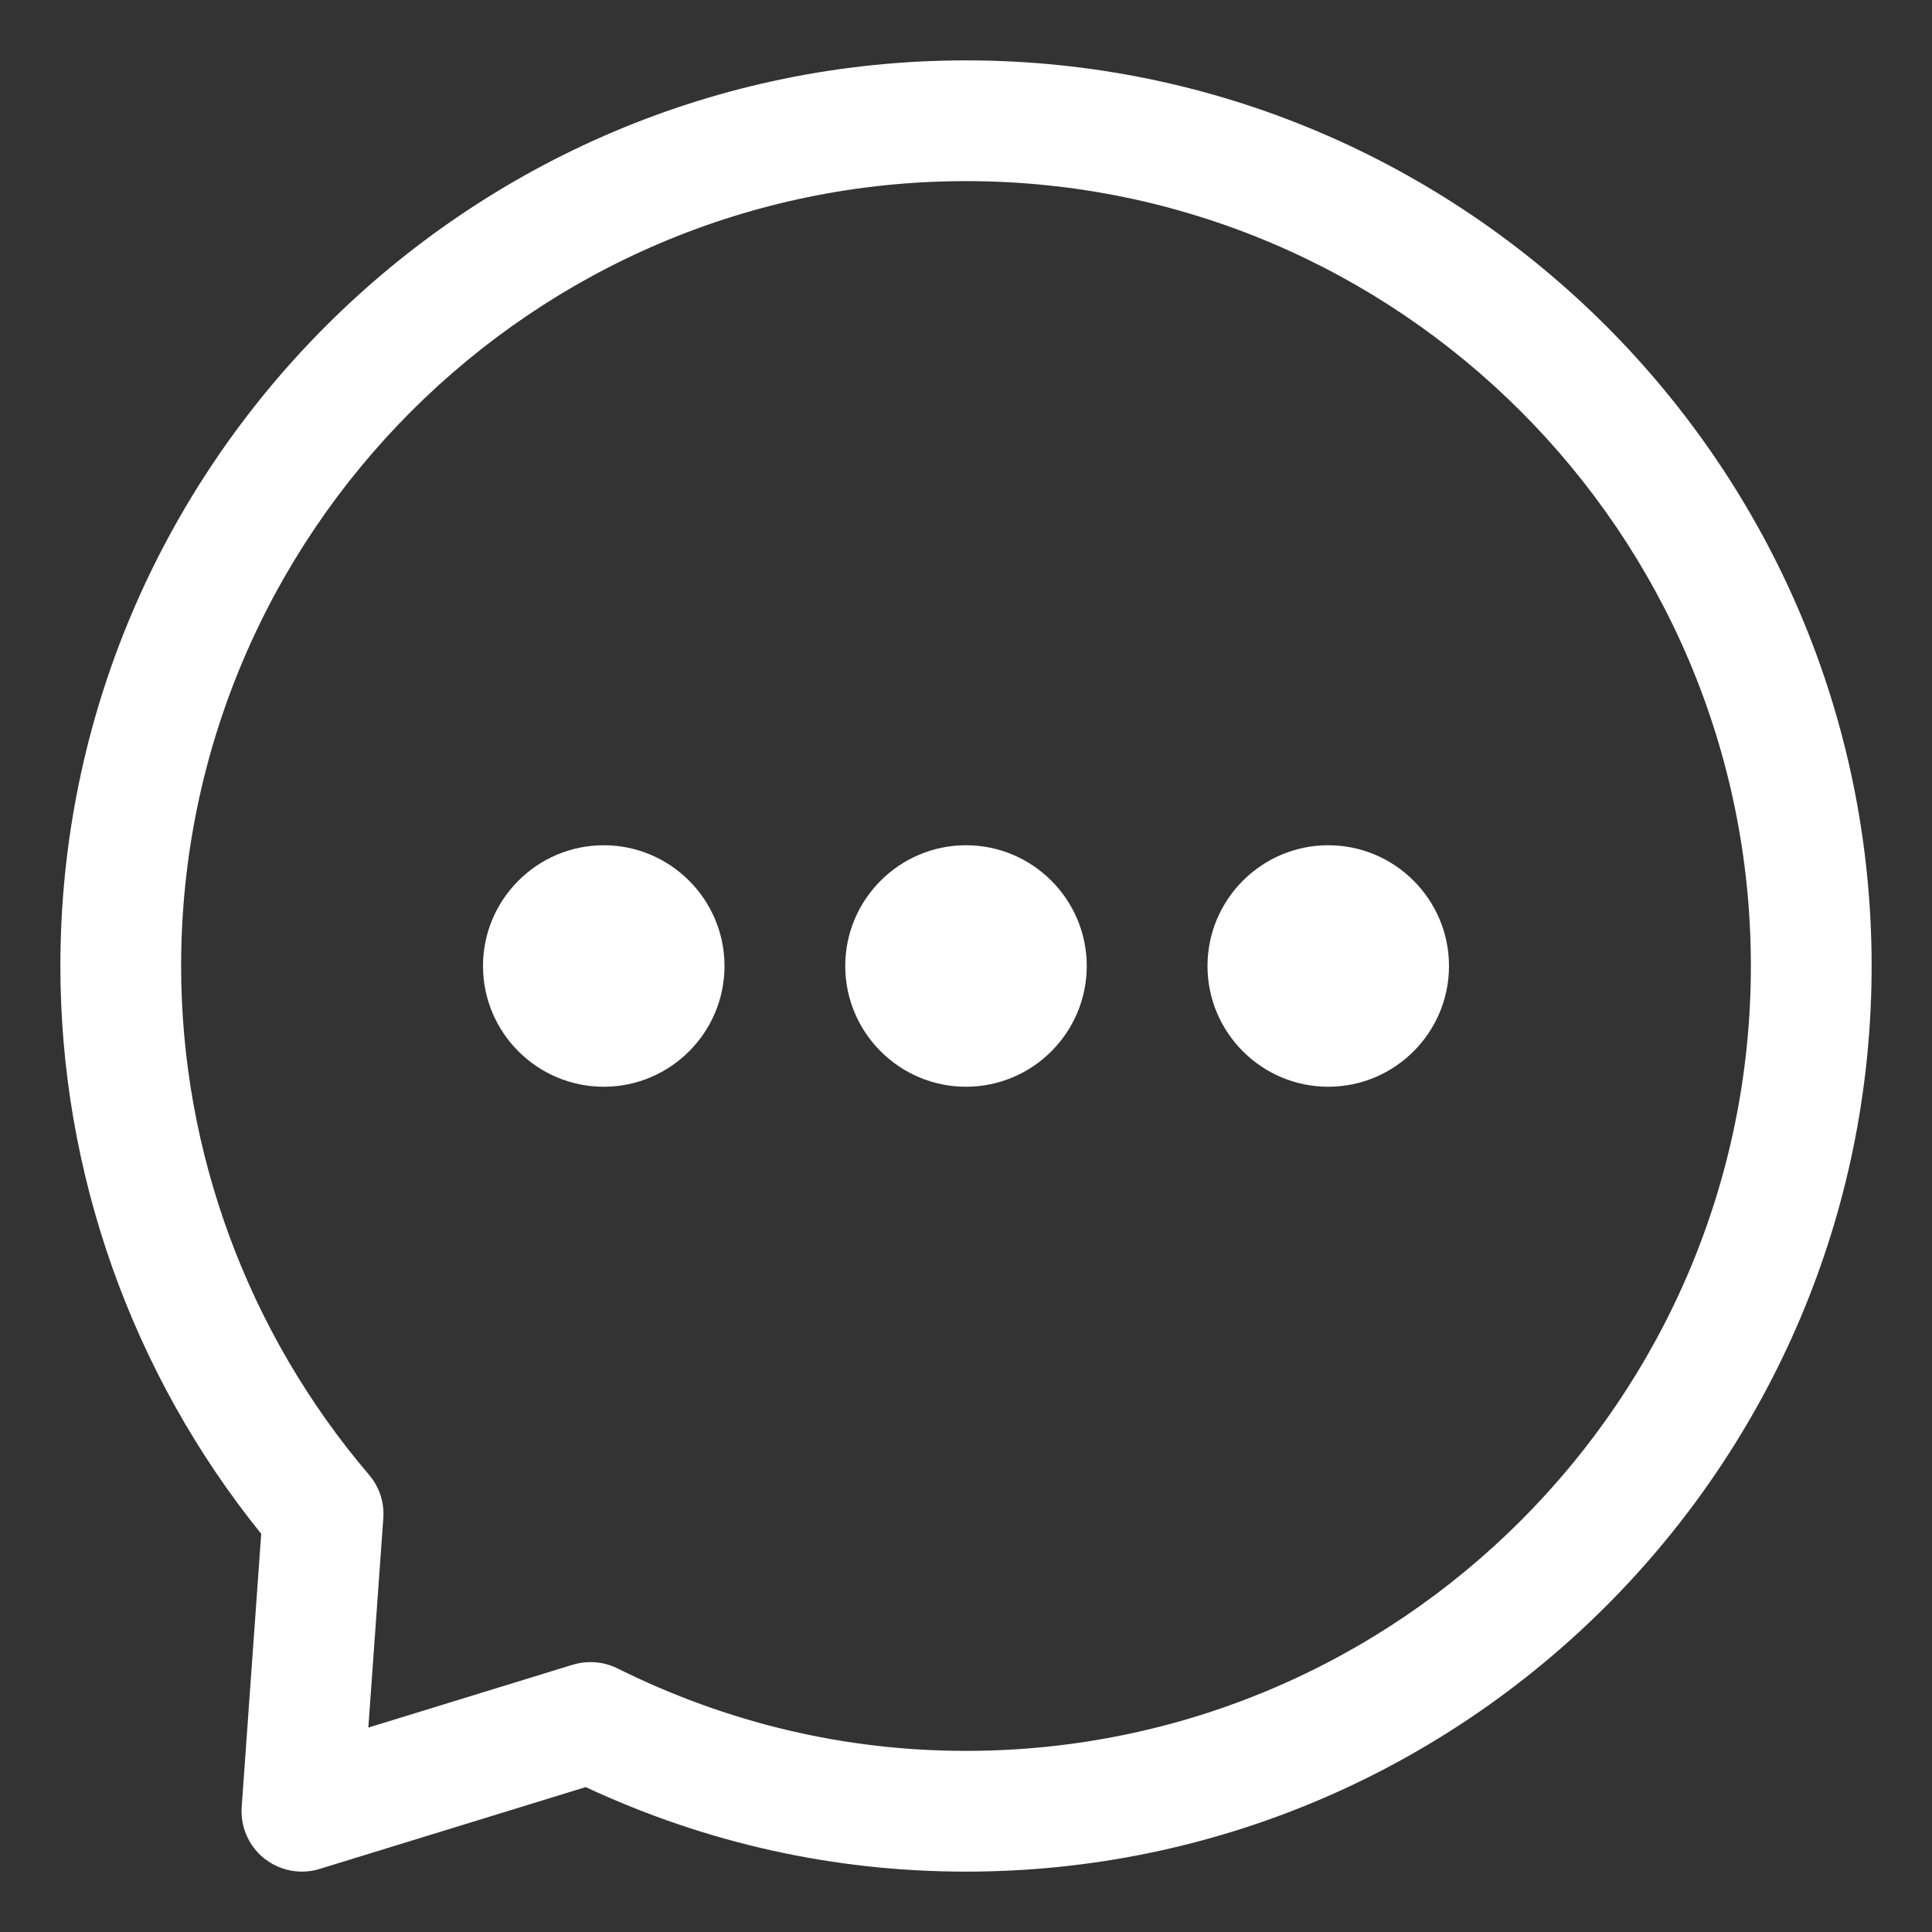 <svg width="20" height="20" viewBox="0 0 20 20" fill="none" xmlns="http://www.w3.org/2000/svg">
<rect x="0" y="0" width="20" height="20" fill="#333333" stroke="none"/>
<g id="free-icon-chat-6386838 1" clip-path="url(#clip0_2601_18620)">
<g id="chat">
<path id="Vector" d="M10 11.25C9.311 11.25 8.75 10.689 8.75 10C8.75 9.311 9.311 8.75 10 8.75C10.689 8.75 11.25 9.311 11.25 10C11.25 10.689 10.689 11.25 10 11.25ZM19.375 10C19.375 15.169 15.17 19.375 10 19.375C8.633 19.375 7.31 19.081 6.063 18.5L3.309 19.347C3.249 19.366 3.187 19.375 3.125 19.375C2.986 19.375 2.848 19.328 2.736 19.239C2.575 19.111 2.487 18.911 2.502 18.705L2.704 15.878C1.361 14.214 0.625 12.136 0.625 10C0.625 4.831 4.831 0.625 10 0.625C15.17 0.625 19.375 4.831 19.375 10ZM18.125 10C18.125 5.52 14.48 1.875 10 1.875C5.52 1.875 1.875 5.52 1.875 10C1.875 11.926 2.566 13.796 3.82 15.267C3.927 15.392 3.98 15.553 3.968 15.717L3.813 17.884L5.929 17.233C5.989 17.215 6.051 17.206 6.113 17.206C6.209 17.206 6.304 17.227 6.391 17.271C7.531 17.837 8.745 18.125 10 18.125C14.48 18.125 18.125 14.48 18.125 10ZM6.25 8.75C5.561 8.75 5 9.311 5 10C5 10.689 5.561 11.25 6.25 11.25C6.939 11.25 7.5 10.689 7.5 10C7.5 9.311 6.939 8.75 6.25 8.75ZM15 10C15 9.311 14.439 8.75 13.75 8.75C13.061 8.75 12.5 9.311 12.5 10C12.5 10.689 13.061 11.25 13.75 11.25C14.439 11.25 15 10.689 15 10Z" fill="white"/>
</g>
</g>
<defs>
<clipPath id="clip0_2601_18620">
<rect width="20" height="20" fill="white"/>
</clipPath>
</defs>
</svg>
